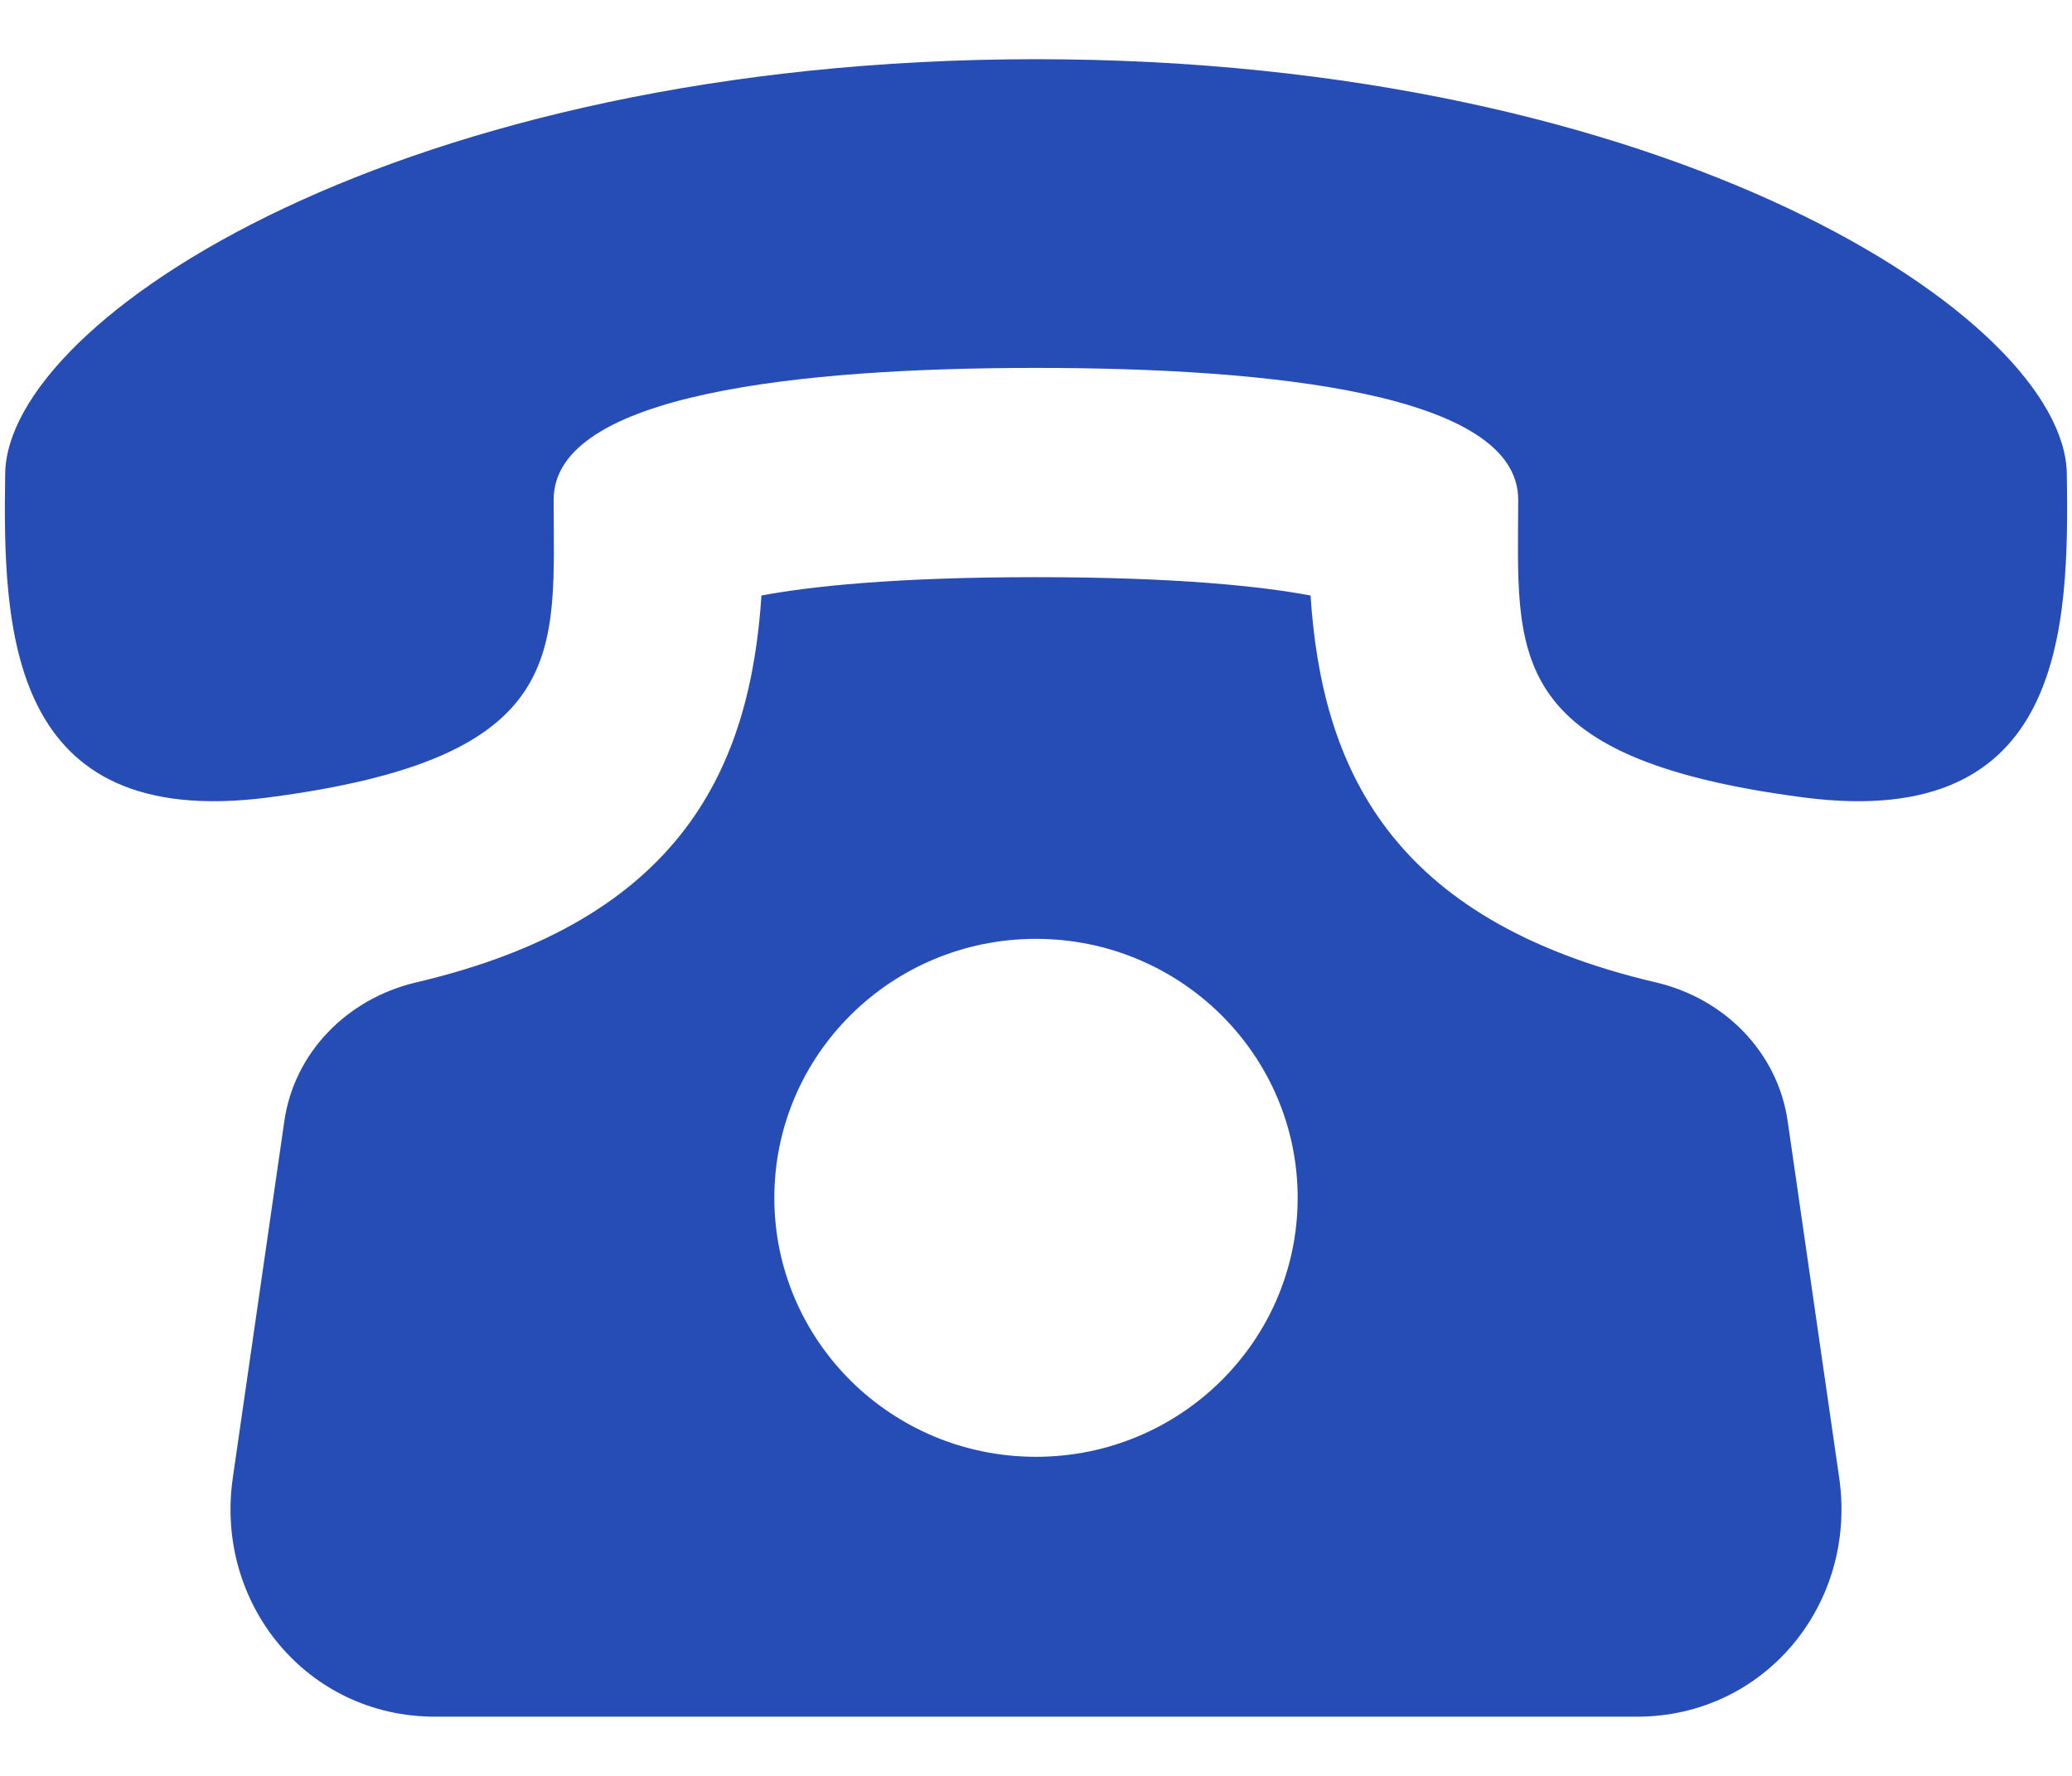 <svg xmlns="http://www.w3.org/2000/svg" width="14" height="12" viewBox="0 0 14 12" fill="#264DB5"><path d="M12.079 7.577C12.012 7.11 11.652 6.746 11.187 6.638C9.383 6.215 8.931 5.176 8.855 4.024C8.535 3.964 7.966 3.9 7 3.9C6.034 3.9 5.465 3.964 5.145 4.024C5.069 5.176 4.616 6.215 2.813 6.638C2.348 6.747 1.988 7.11 1.921 7.577L1.573 9.986C1.45 10.835 2.073 11.6 2.94 11.6H11.06C11.926 11.6 12.55 10.835 12.427 9.986L12.079 7.577ZM7 9.844C6.023 9.844 5.232 9.06 5.232 8.094C5.232 7.128 6.023 6.344 7 6.344C7.976 6.344 8.768 7.128 8.768 8.094C8.768 9.06 7.976 9.844 7 9.844ZM13.965 3.2C13.948 2.15 11.276 0.401 7 0.4C2.724 0.401 0.051 2.15 0.035 3.2C0.019 4.25 0.05 5.616 1.809 5.389C3.868 5.122 3.741 4.403 3.741 3.376C3.741 2.659 5.416 2.486 7 2.486C8.584 2.486 10.258 2.659 10.258 3.376C10.258 4.403 10.132 5.122 12.191 5.389C13.95 5.616 13.981 4.25 13.965 3.2Z"></path></svg>